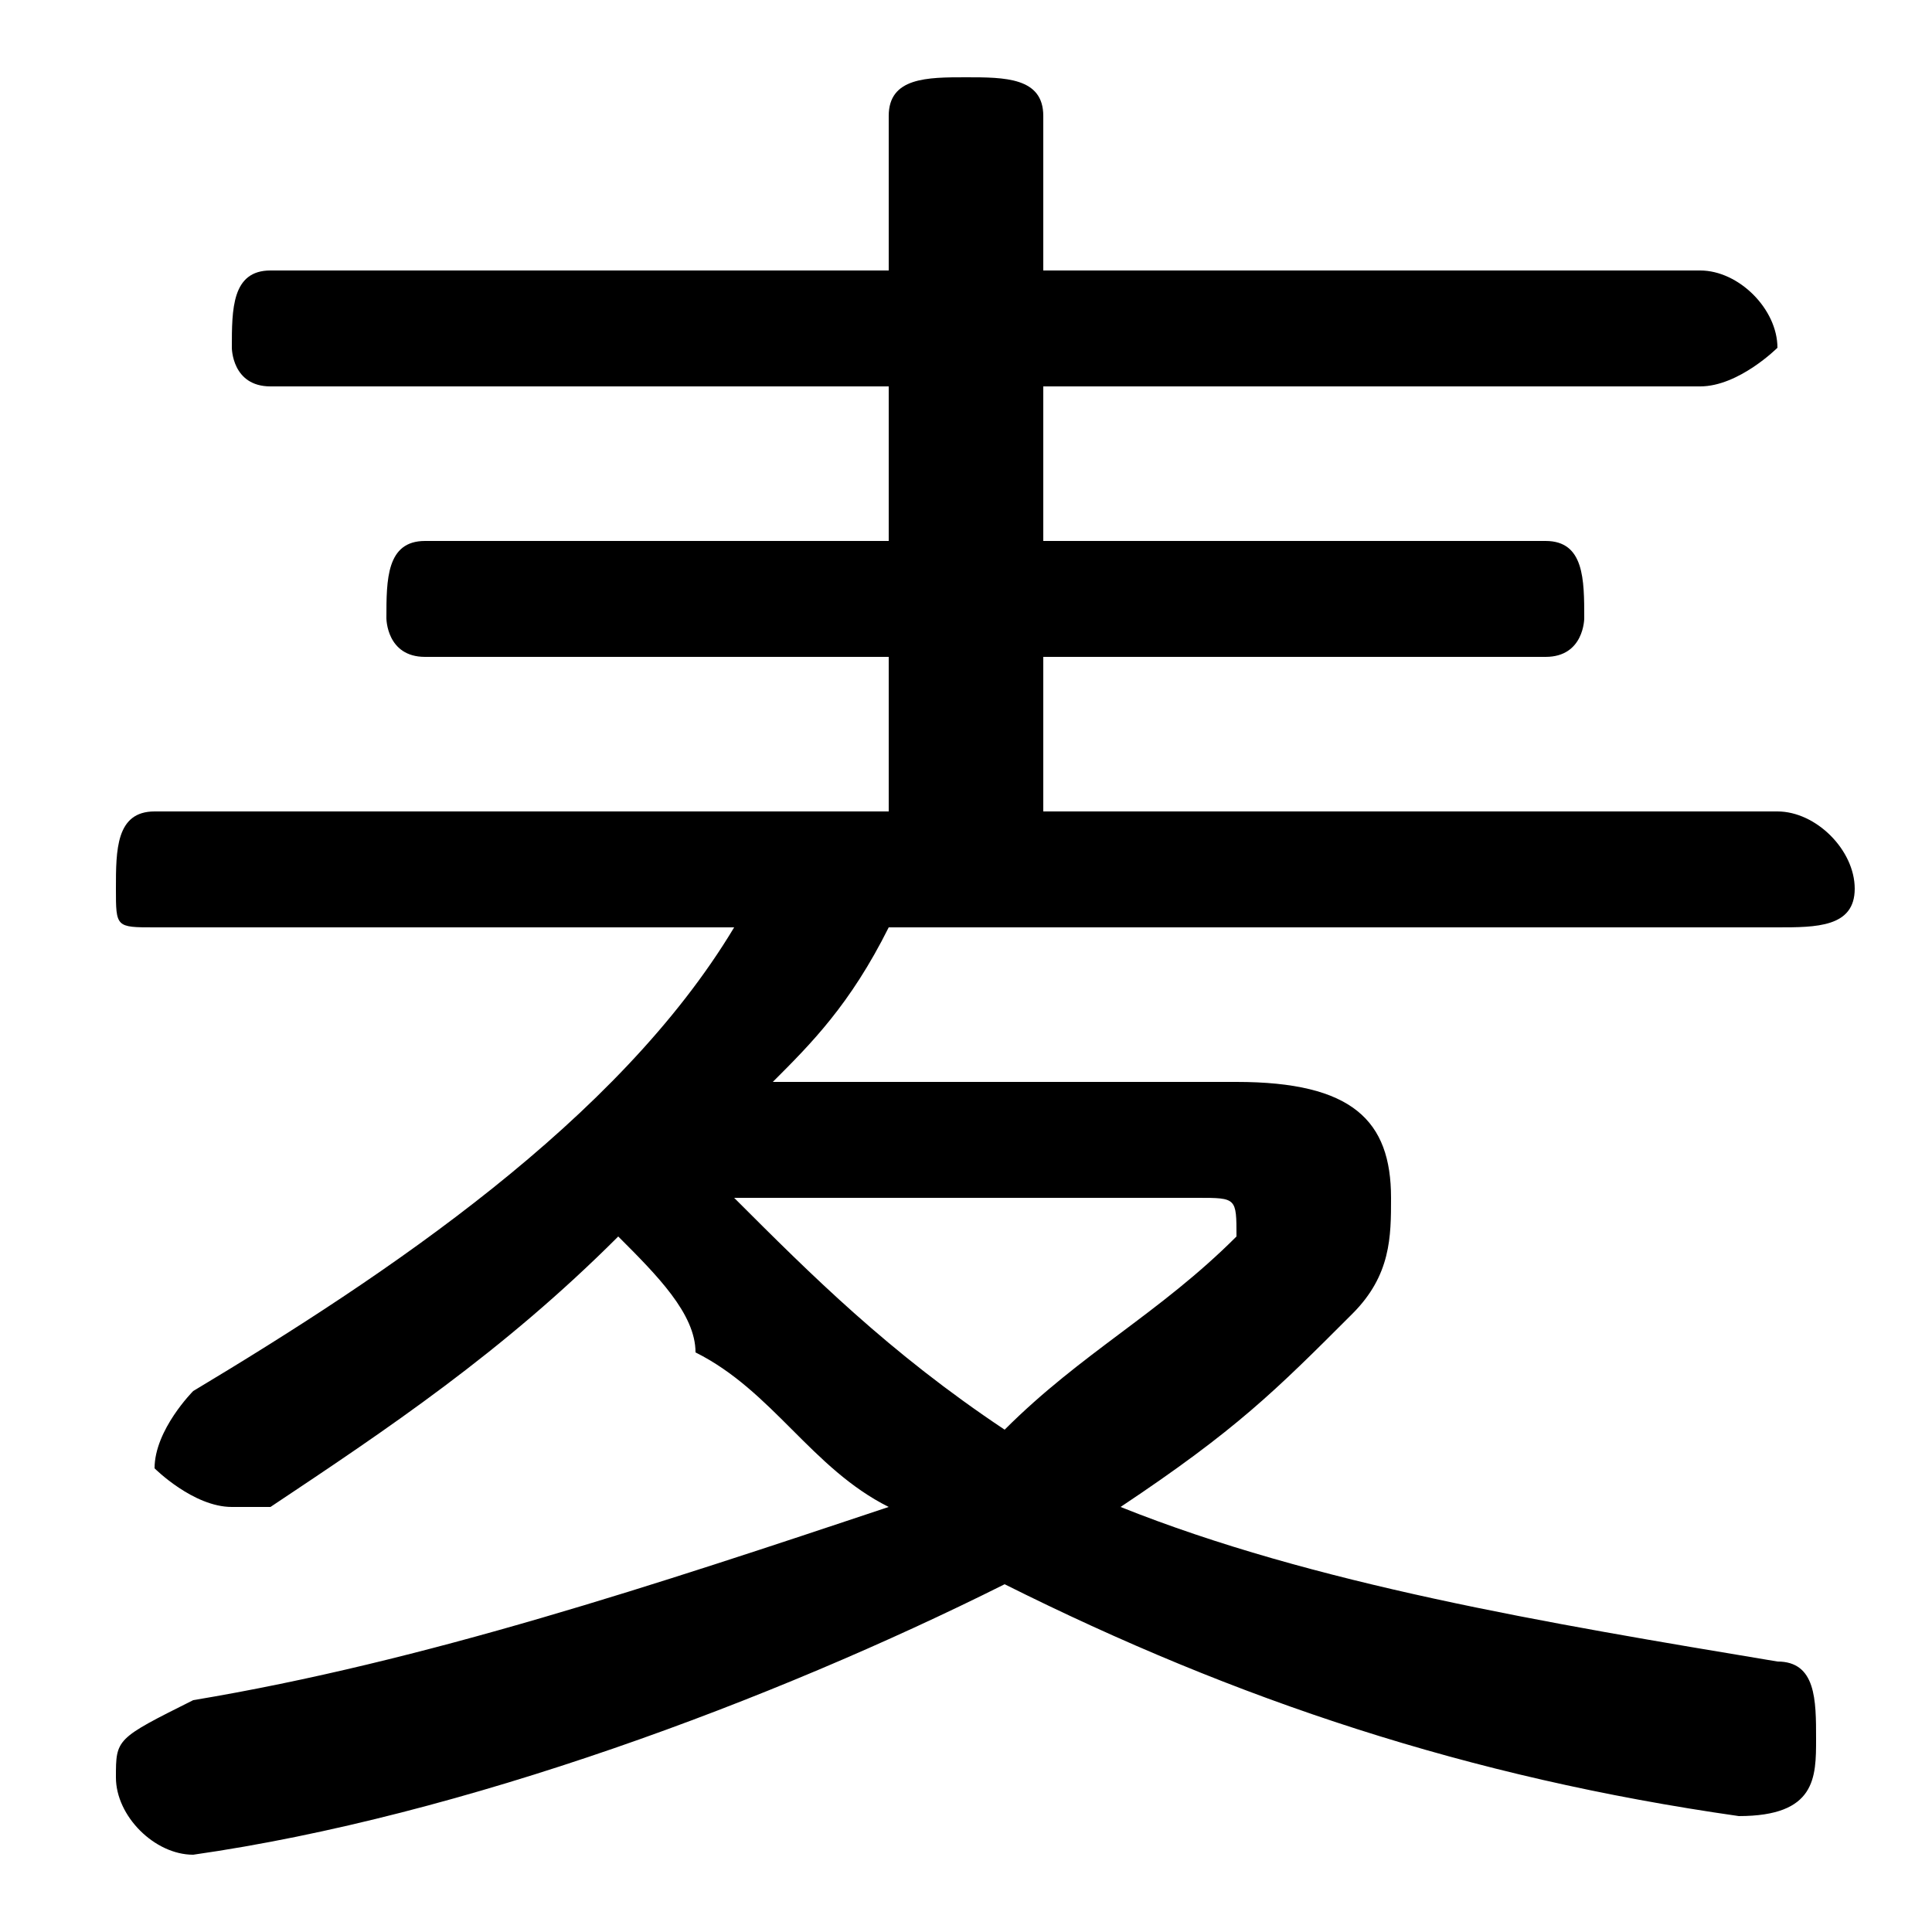 <svg xmlns="http://www.w3.org/2000/svg" viewBox="0 -44.0 50.0 50.0">
    <rect x="0" y="-44.0" width="50.0" height="50.0" fill="#808080" stroke="none"/>
    <g transform="scale(1, -1)">
        <!-- ボディの枠 -->
        <rect x="0" y="-6.0" width="50.0" height="50.0"
            stroke="white" fill="white"/>
        <!-- グリフ座標系の原点 -->
        <circle cx="0" cy="0" r="5" fill="white"/>
        <!-- グリフのアウトライン -->
        <g style="fill:black;stroke:#000000;stroke-width:0;stroke-linecap:round;stroke-linejoin:round;">
        <path d="M 20.0 16.0 C 21.0 17.0 22.0 18.0 23.0 20.0 L 46.0 20.0 C 47.0 20.0 48.0 20.0 48.0 21.0 C 48.0 22.0 47.0 23.0 46.0 23.0 L 27.0 23.0 L 27.0 27.0 L 40.0 27.0 C 41.0 27.0 41.0 28.0 41.0 28.0 C 41.0 29.0 41.0 30.0 40.0 30.0 L 27.0 30.0 L 27.0 34.0 L 44.0 34.0 C 45.0 34.0 46.0 35.0 46.0 35.0 C 46.0 36.0 45.0 37.0 44.0 37.0 L 27.0 37.0 L 27.0 41.0 C 27.0 42.0 26.0 42.0 25.0 42.0 C 24.0 42.0 23.0 42.0 23.0 41.0 L 23.0 37.0 L 7.0 37.0 C 6.0 37.0 6.0 36.0 6.0 35.0 C 6.0 35.0 6.0 34.0 7.0 34.0 L 23.0 34.0 L 23.0 30.0 L 11.0 30.0 C 10.0 30.0 10.0 29.0 10.0 28.0 C 10.0 28.0 10.0 27.0 11.0 27.0 L 23.0 27.0 L 23.0 23.0 L 4.0 23.0 C 3.0 23.0 3.0 22.0 3.0 21.0 C 3.0 20.0 3.0 20.0 4.0 20.0 L 19.0 20.0 C 16.0 15.0 10.0 11.0 5.0 8.0 C 5.0 8.0 4.0 7.0 4.0 6.0 C 4.0 6.0 5.0 5.0 6.0 5.0 C 6.0 5.0 7.0 5.0 7.0 5.0 C 10.0 7.0 13.0 9.0 16.0 12.0 C 17.0 11.0 18.0 10.0 18.0 9.0 C 20.0 8.0 21.0 6.0 23.0 5.0 C 17.0 3.0 11.0 1.0 5.0 -0.0 C 3.0 -1.0 3.0 -1.0 3.0 -2.0 C 3.0 -3.0 4.0 -4.0 5.0 -4.0 C 12.0 -3.0 20.0 -0.0 26.0 3.0 C 32.0 0.0 38.0 -2.0 45.0 -3.0 C 47.0 -3.0 47.0 -2.0 47.0 -1.0 C 47.0 -0.0 47.0 1.0 46.0 1.0 C 40.0 2.0 34.0 3.0 29.0 5.0 C 32.0 7.0 33.0 8.0 35.0 10.0 C 36.0 11.0 36.0 12.0 36.0 13.0 C 36.0 15.0 35.0 16.0 32.0 16.0 Z M 31.0 13.0 C 32.0 13.0 32.0 13.0 32.0 12.0 C 32.0 12.0 32.0 12.0 32.0 12.0 C 30.0 10.0 28.0 9.0 26.0 7.0 C 23.0 9.0 21.0 11.0 19.0 13.0 Z"/>
    </g>
    </g>
</svg>
